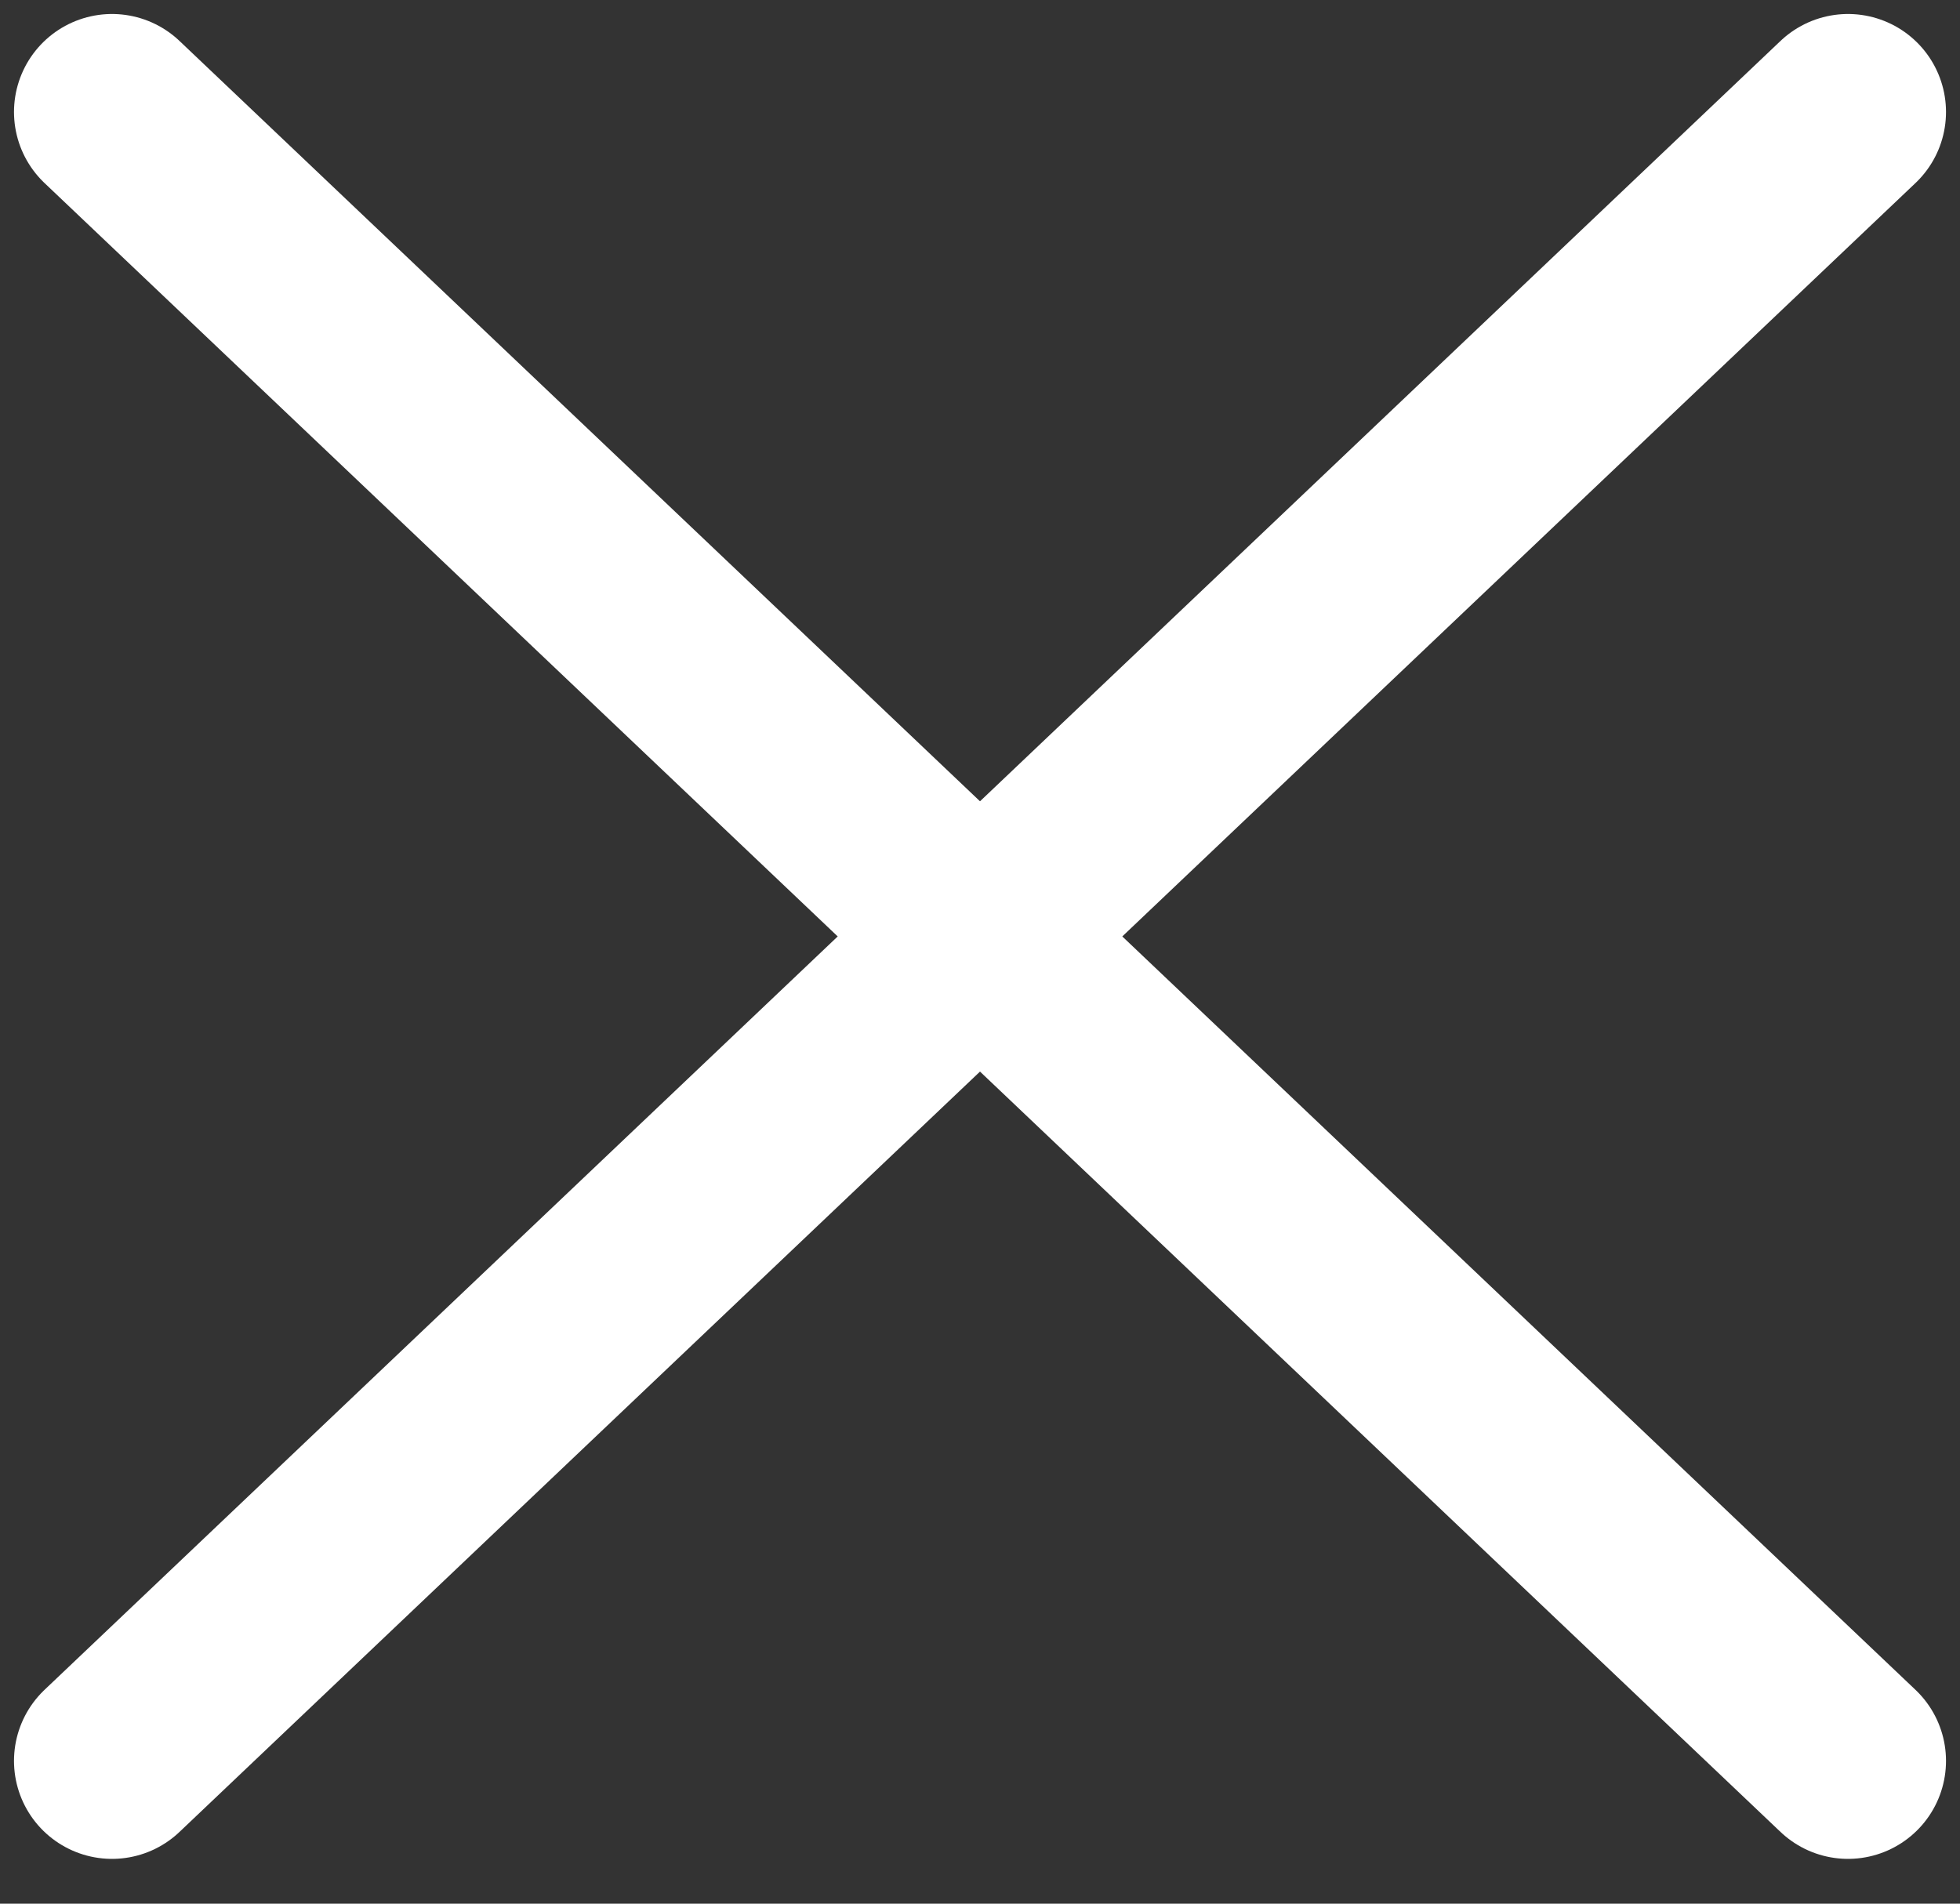 <svg width="35" height="34" viewBox="0 0 35 34" fill="none" xmlns="http://www.w3.org/2000/svg">
<rect x="0" y="0" width="35" height="34" fill="#333333" stroke="none"/>
<path d="M2 31.45L33 2" stroke="white" stroke-width="3.5" stroke-linecap="round"/>
<path d="M2 2L33 31.45" stroke="white" stroke-width="3.5" stroke-linecap="round"/>
</svg>
